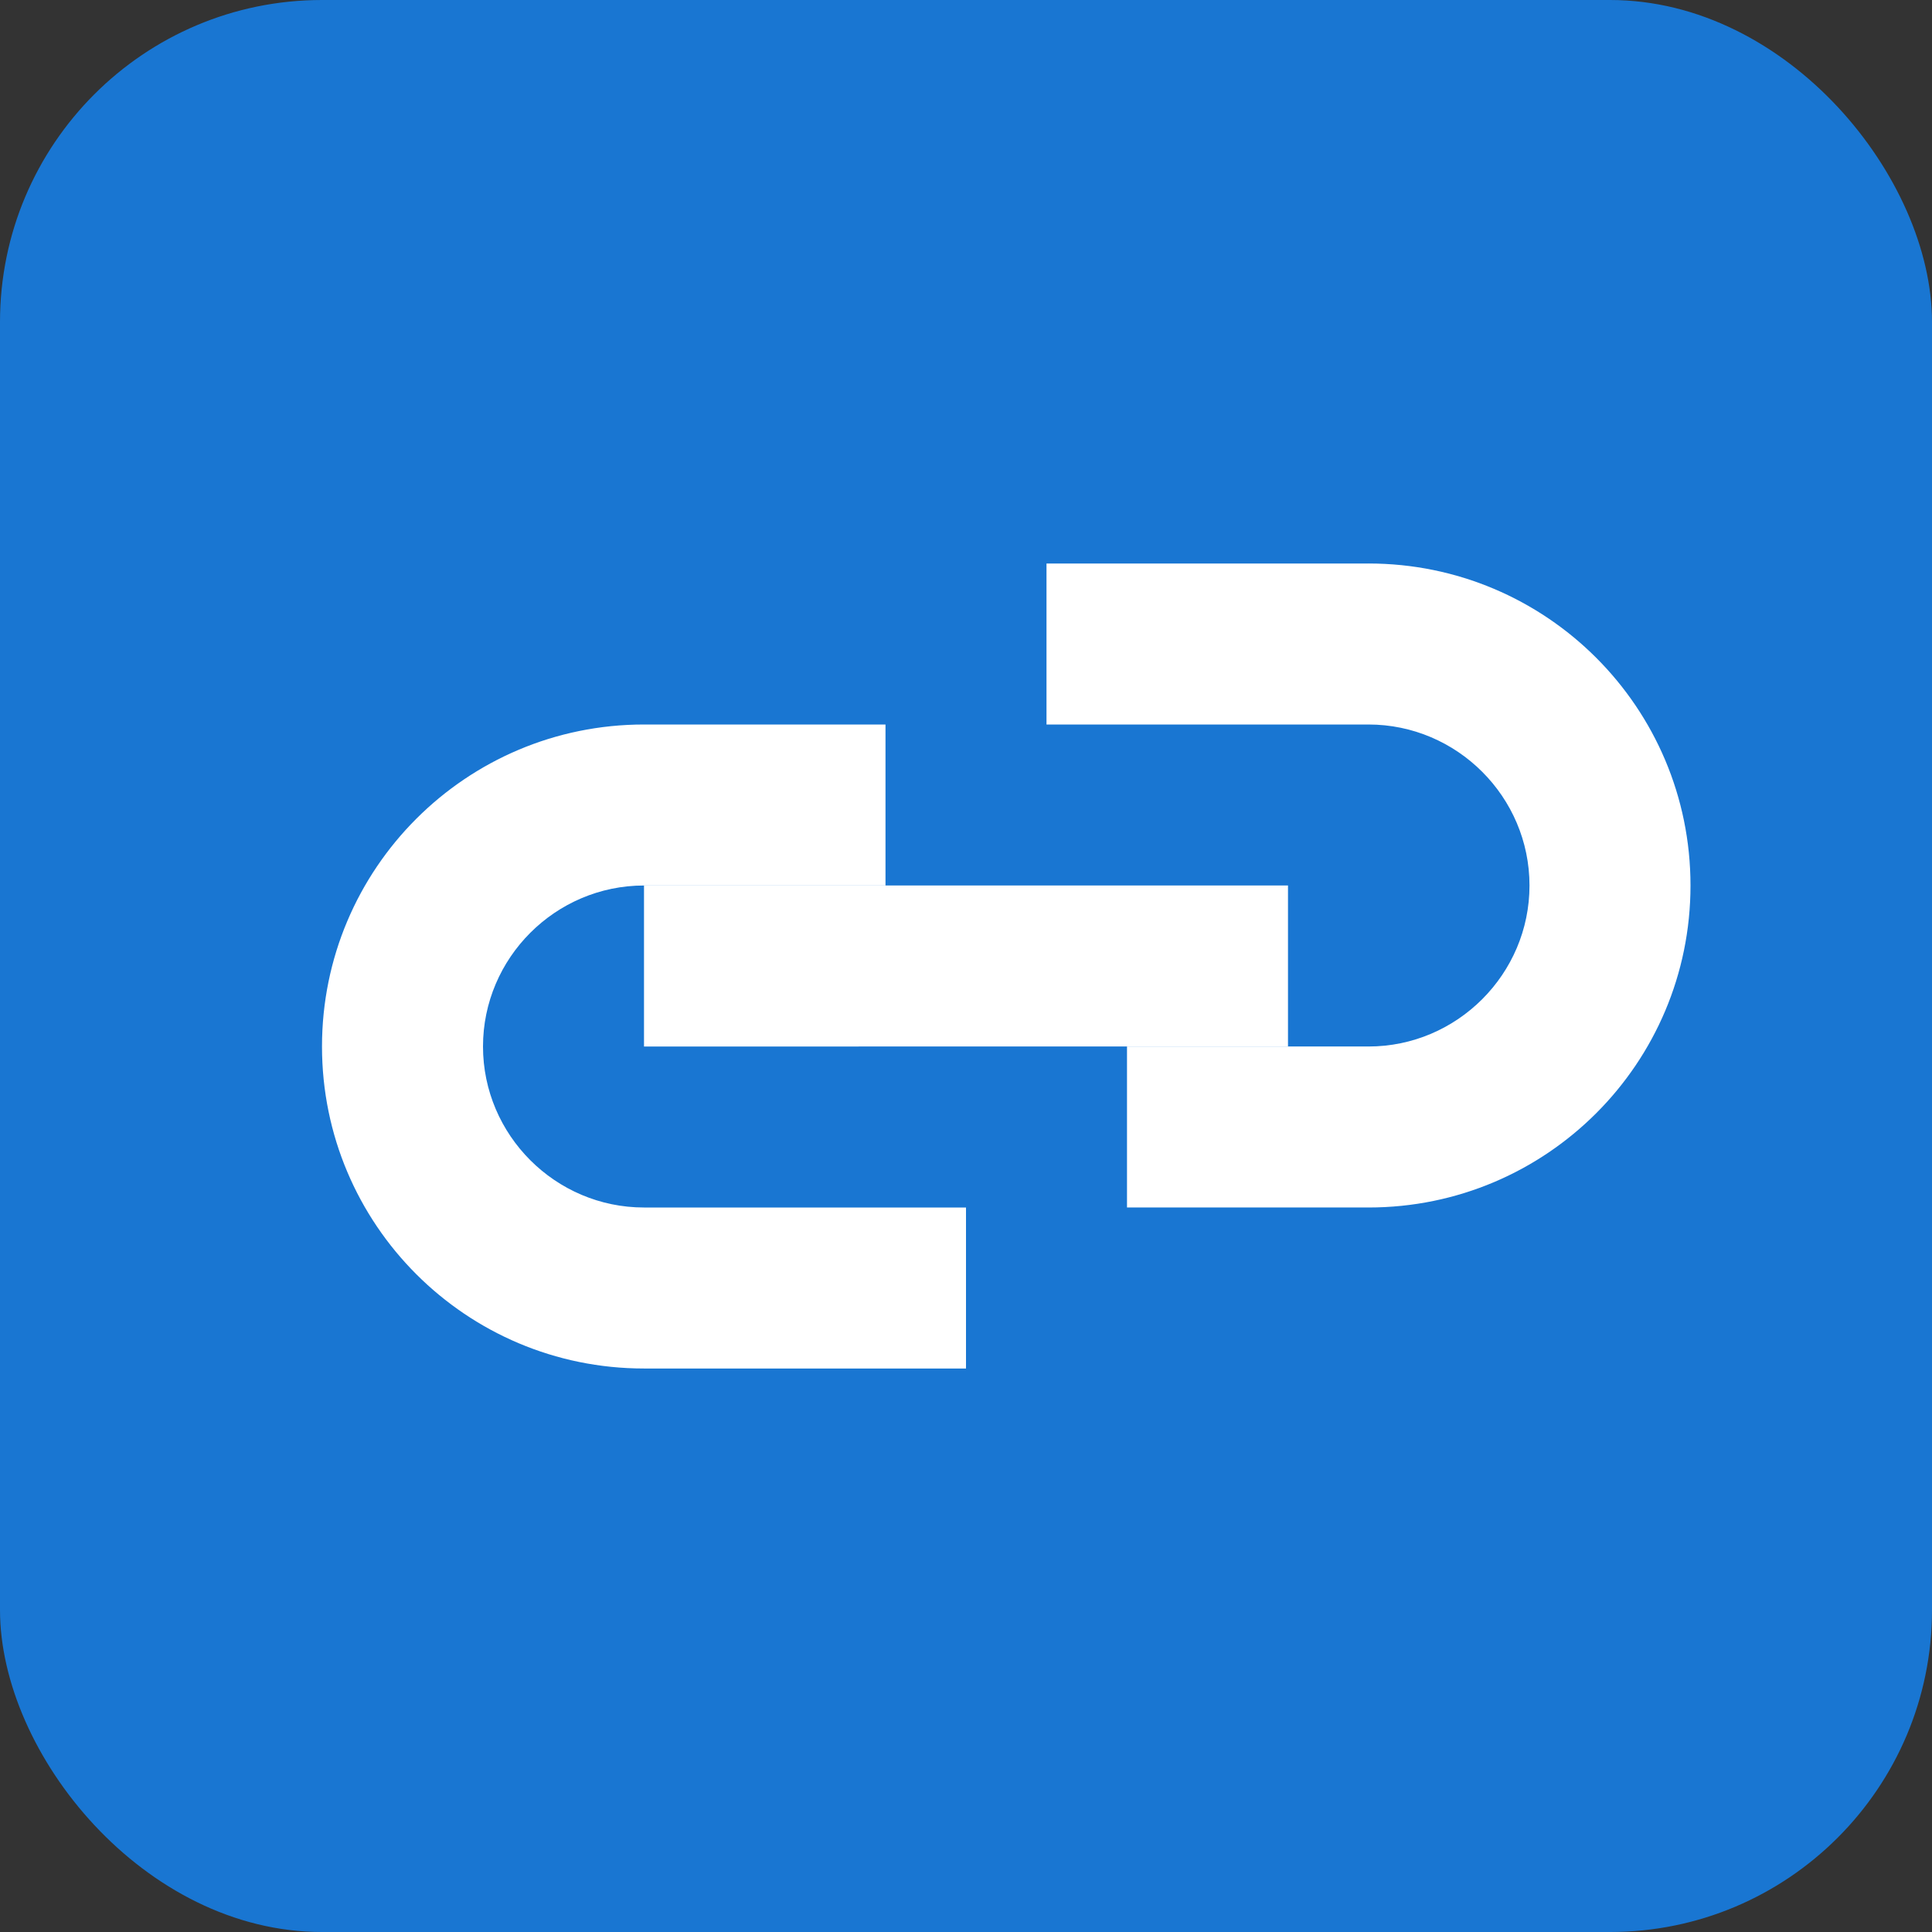 <svg xmlns="http://www.w3.org/2000/svg" viewBox="0 0 24 24" width="24" height="24">
  <rect x="0" y="0" width="24" height="24" fill="#333333" stroke="none"/>
  <rect width="24" height="24" rx="4" fill="#1976d2" />
  <path d="M17 7h-4v2h4c1.1 0 2 .9 2 2s-.9 2-2 2h-3v2h3c2.21 0 4-1.79 4-4s-1.79-4-4-4zM8 15c-1.1 0-2-.9-2-2s.9-2 2-2h3V9H8c-2.21 0-4 1.79-4 4s1.79 4 4 4h4v-2H8z" fill="white" />
  <path d="M8 11h8v2H8z" fill="white" />
</svg>